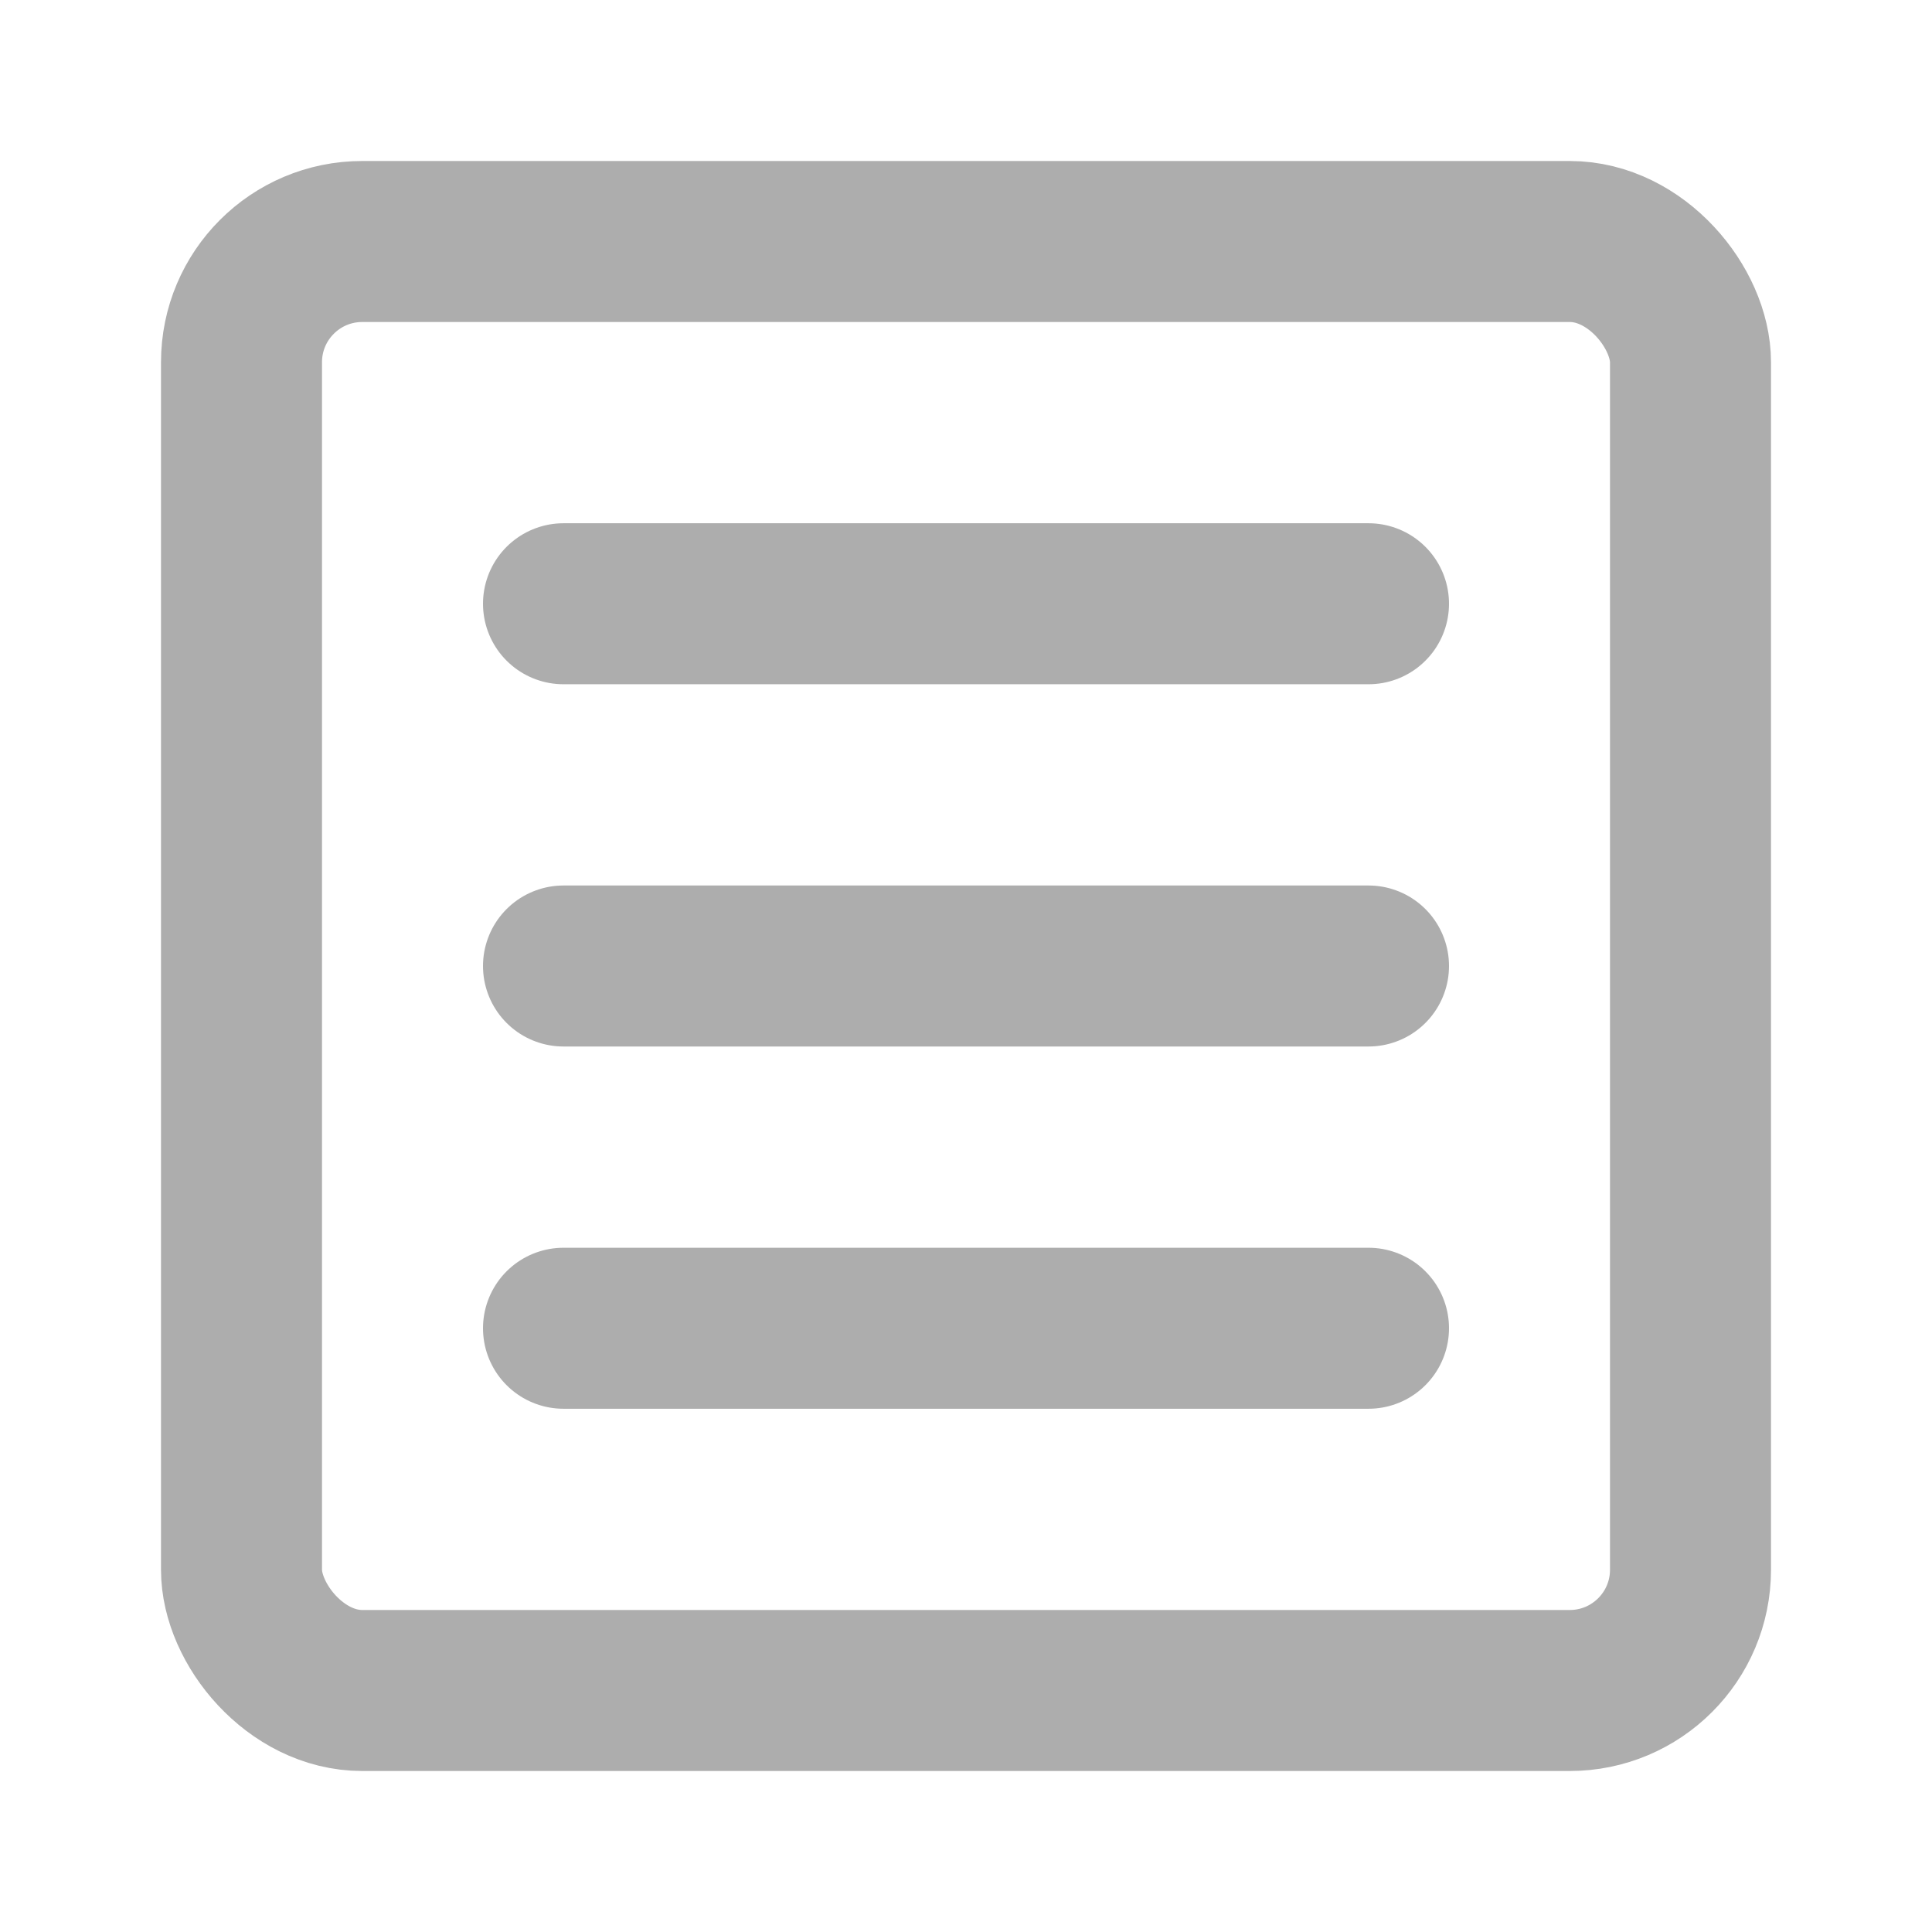 <?xml version="1.0" encoding="UTF-8"?>
<svg width="28" height="28" viewBox="0 0 48 48" fill="none" xmlns="http://www.w3.org/2000/svg">
    <rect x="6" y="6" width="36" height="36" rx="3" fill="none" stroke="#adadad" stroke-width="4"
          stroke-linejoin="round"/>
    <path d="M34 24H14" stroke="#adadad" stroke-width="4" stroke-linecap="round" stroke-linejoin="round"/>
    <path d="M34 15H14" stroke="#adadad" stroke-width="4" stroke-linecap="round" stroke-linejoin="round"/>
    <path d="M34 33H14" stroke="#adadad" stroke-width="4" stroke-linecap="round" stroke-linejoin="round"/>
</svg>